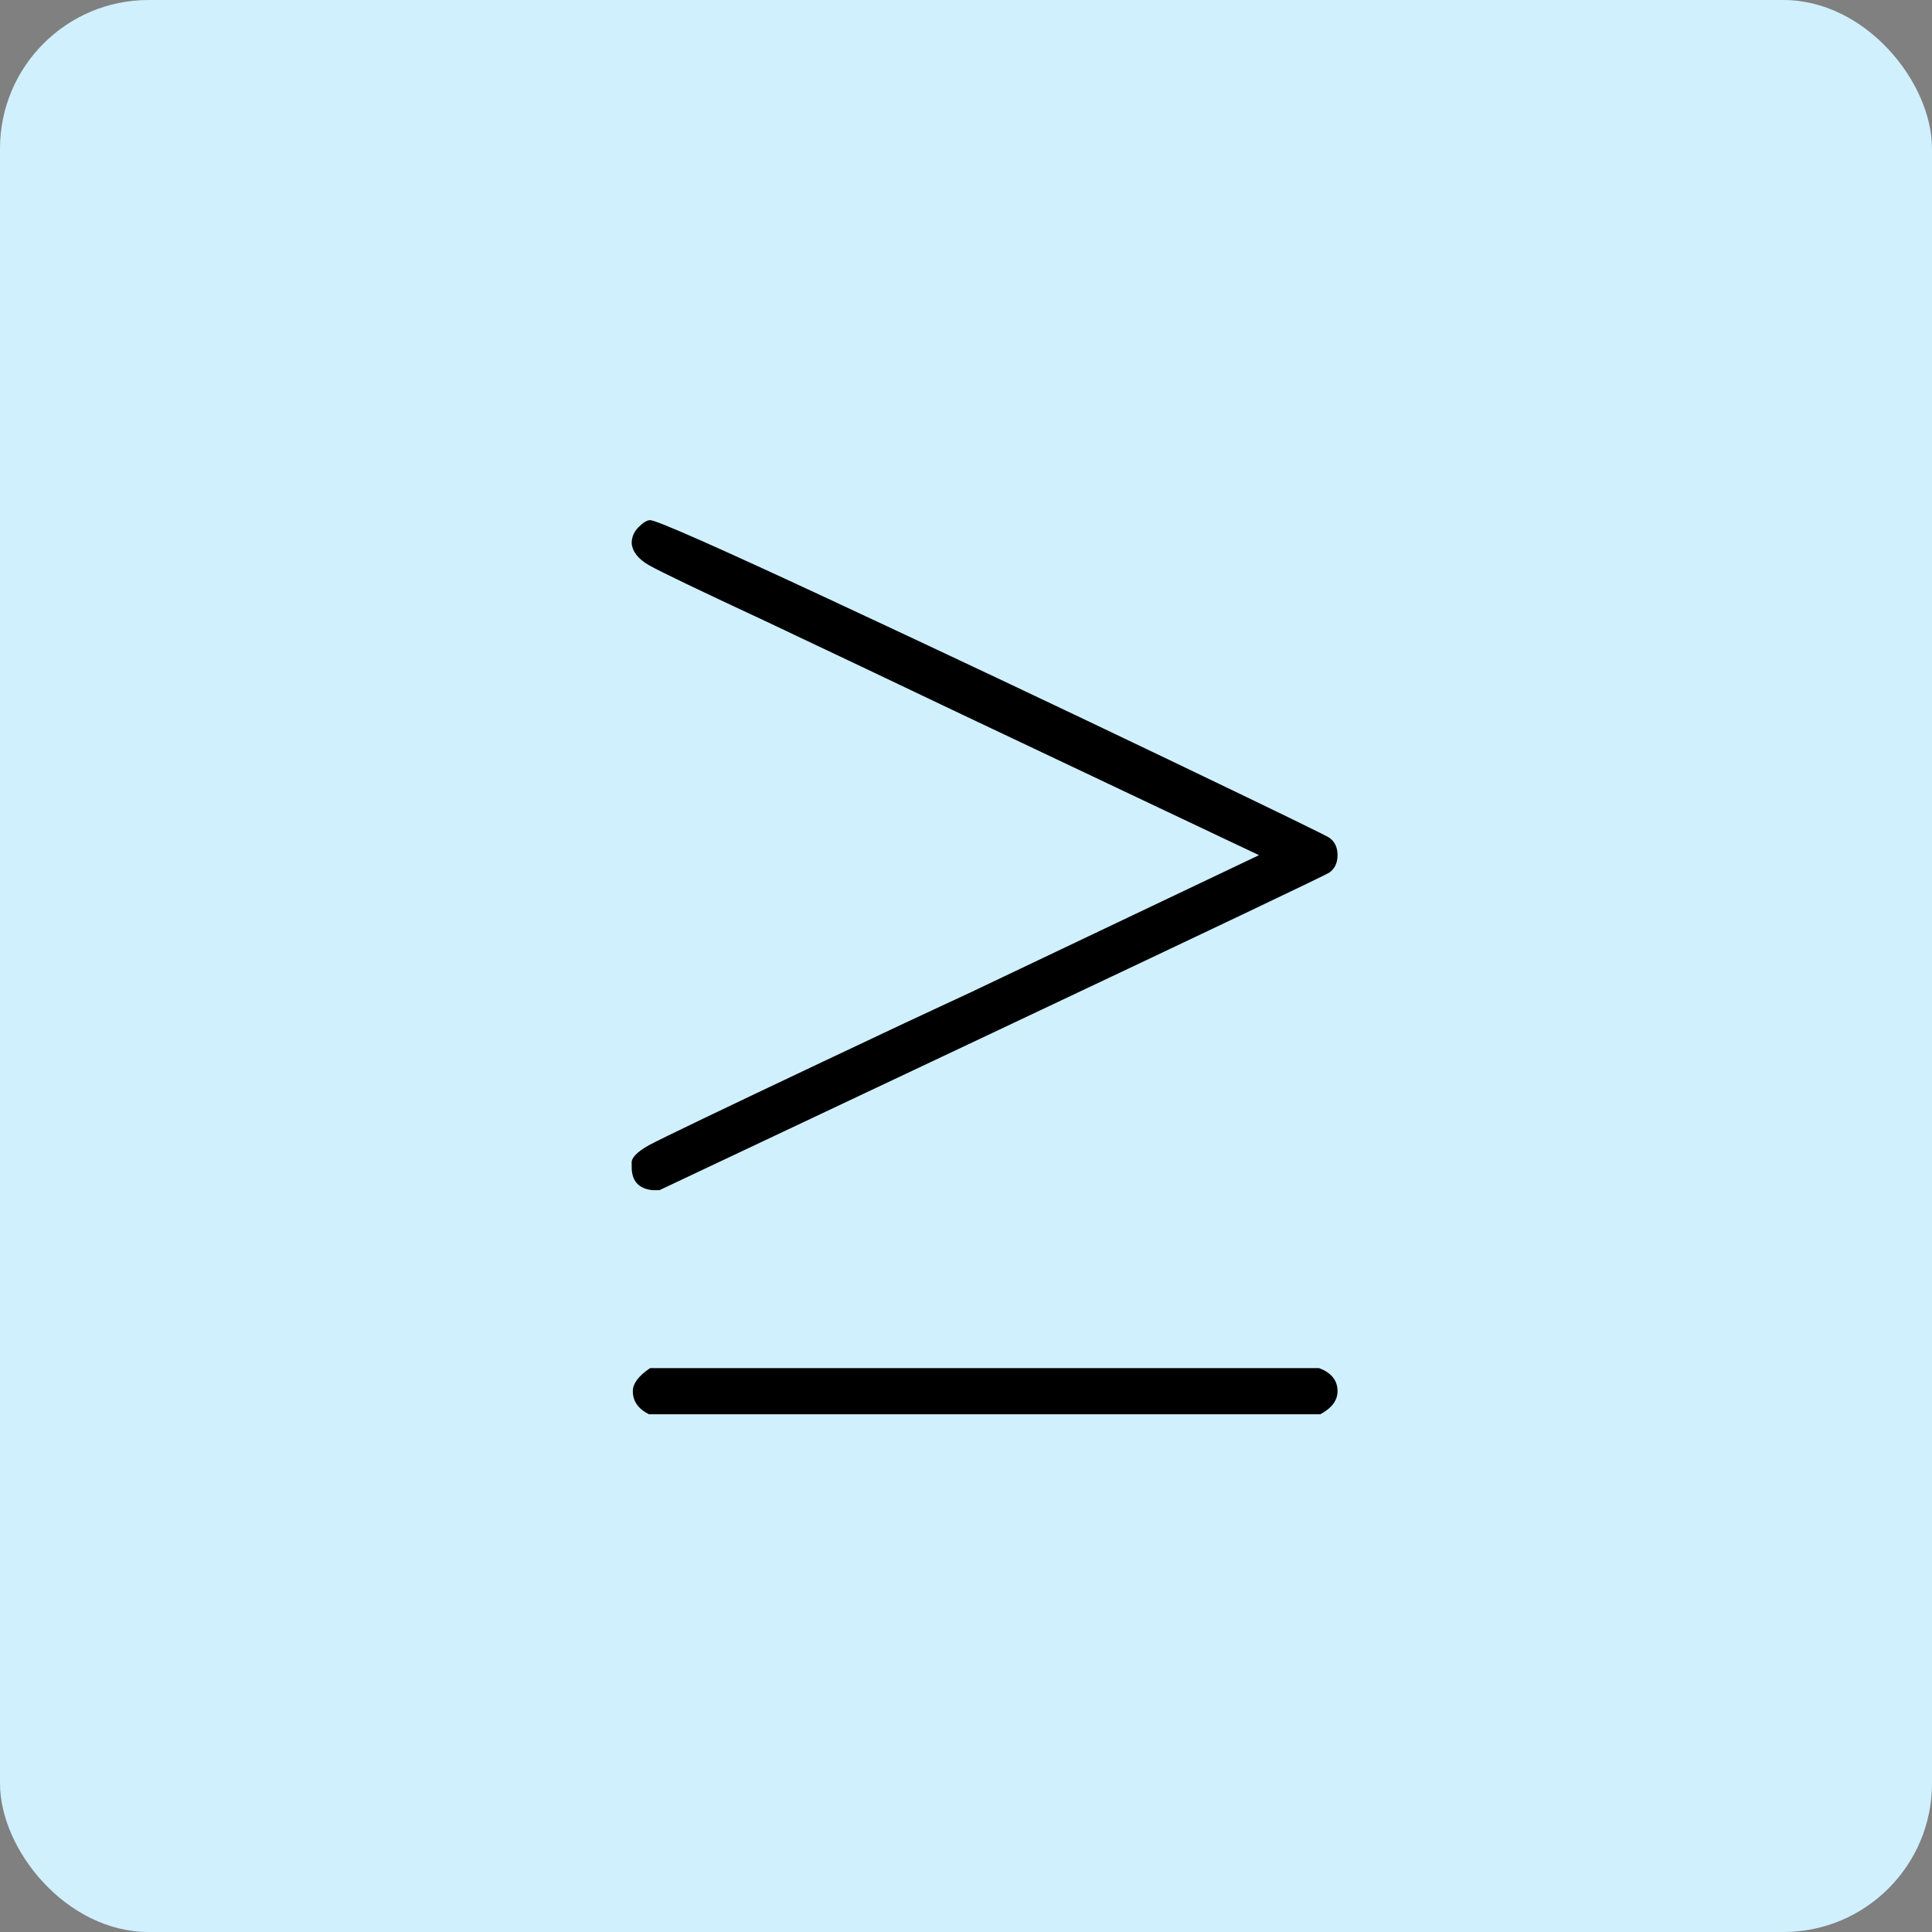 <svg width="52" height="52" viewBox="0 0 52 52" fill="none" xmlns="http://www.w3.org/2000/svg">
<rect x="0" y="0" width="52" height="52" fill="#808080" stroke="none"/>
<g clip-path="url(#clip0_285_6198)">
<path d="M52 0H0V52H52V0Z" fill="#D0F0FD"/>
<path d="M17.002 14.622C17.002 14.456 17.064 14.311 17.188 14.187C17.313 14.062 17.416 14 17.499 14C17.665 14 19.261 14.705 22.288 16.114C25.314 17.524 28.32 18.944 31.305 20.374C34.29 21.805 35.782 22.53 35.782 22.551C35.927 22.654 36 22.81 36 23.017C36 23.224 35.927 23.38 35.782 23.483C35.741 23.525 32.714 24.966 26.703 27.805L17.748 32.034H17.561C17.188 31.993 17.002 31.785 17.002 31.412C17.002 31.392 17.002 31.361 17.002 31.319C16.981 31.174 17.137 31.008 17.468 30.822C17.862 30.614 19.417 29.868 22.132 28.583C23.749 27.816 25.096 27.184 26.174 26.686L33.886 23.017L25.615 19.099C24.184 18.415 22.526 17.628 20.64 16.736C18.816 15.886 17.758 15.379 17.468 15.213C17.178 15.047 17.023 14.85 17.002 14.622ZM17.033 37.444C17.033 37.237 17.188 37.03 17.499 36.823H35.502C35.834 36.947 36 37.154 36 37.444C36 37.693 35.844 37.901 35.534 38.066H17.468C17.178 37.921 17.033 37.714 17.033 37.444Z" fill="black"/>
</g>
<defs>
<clipPath id="clip0_285_6198">
<rect width="52" height="52" rx="4" fill="white"/>
</clipPath>
</defs>
</svg>
